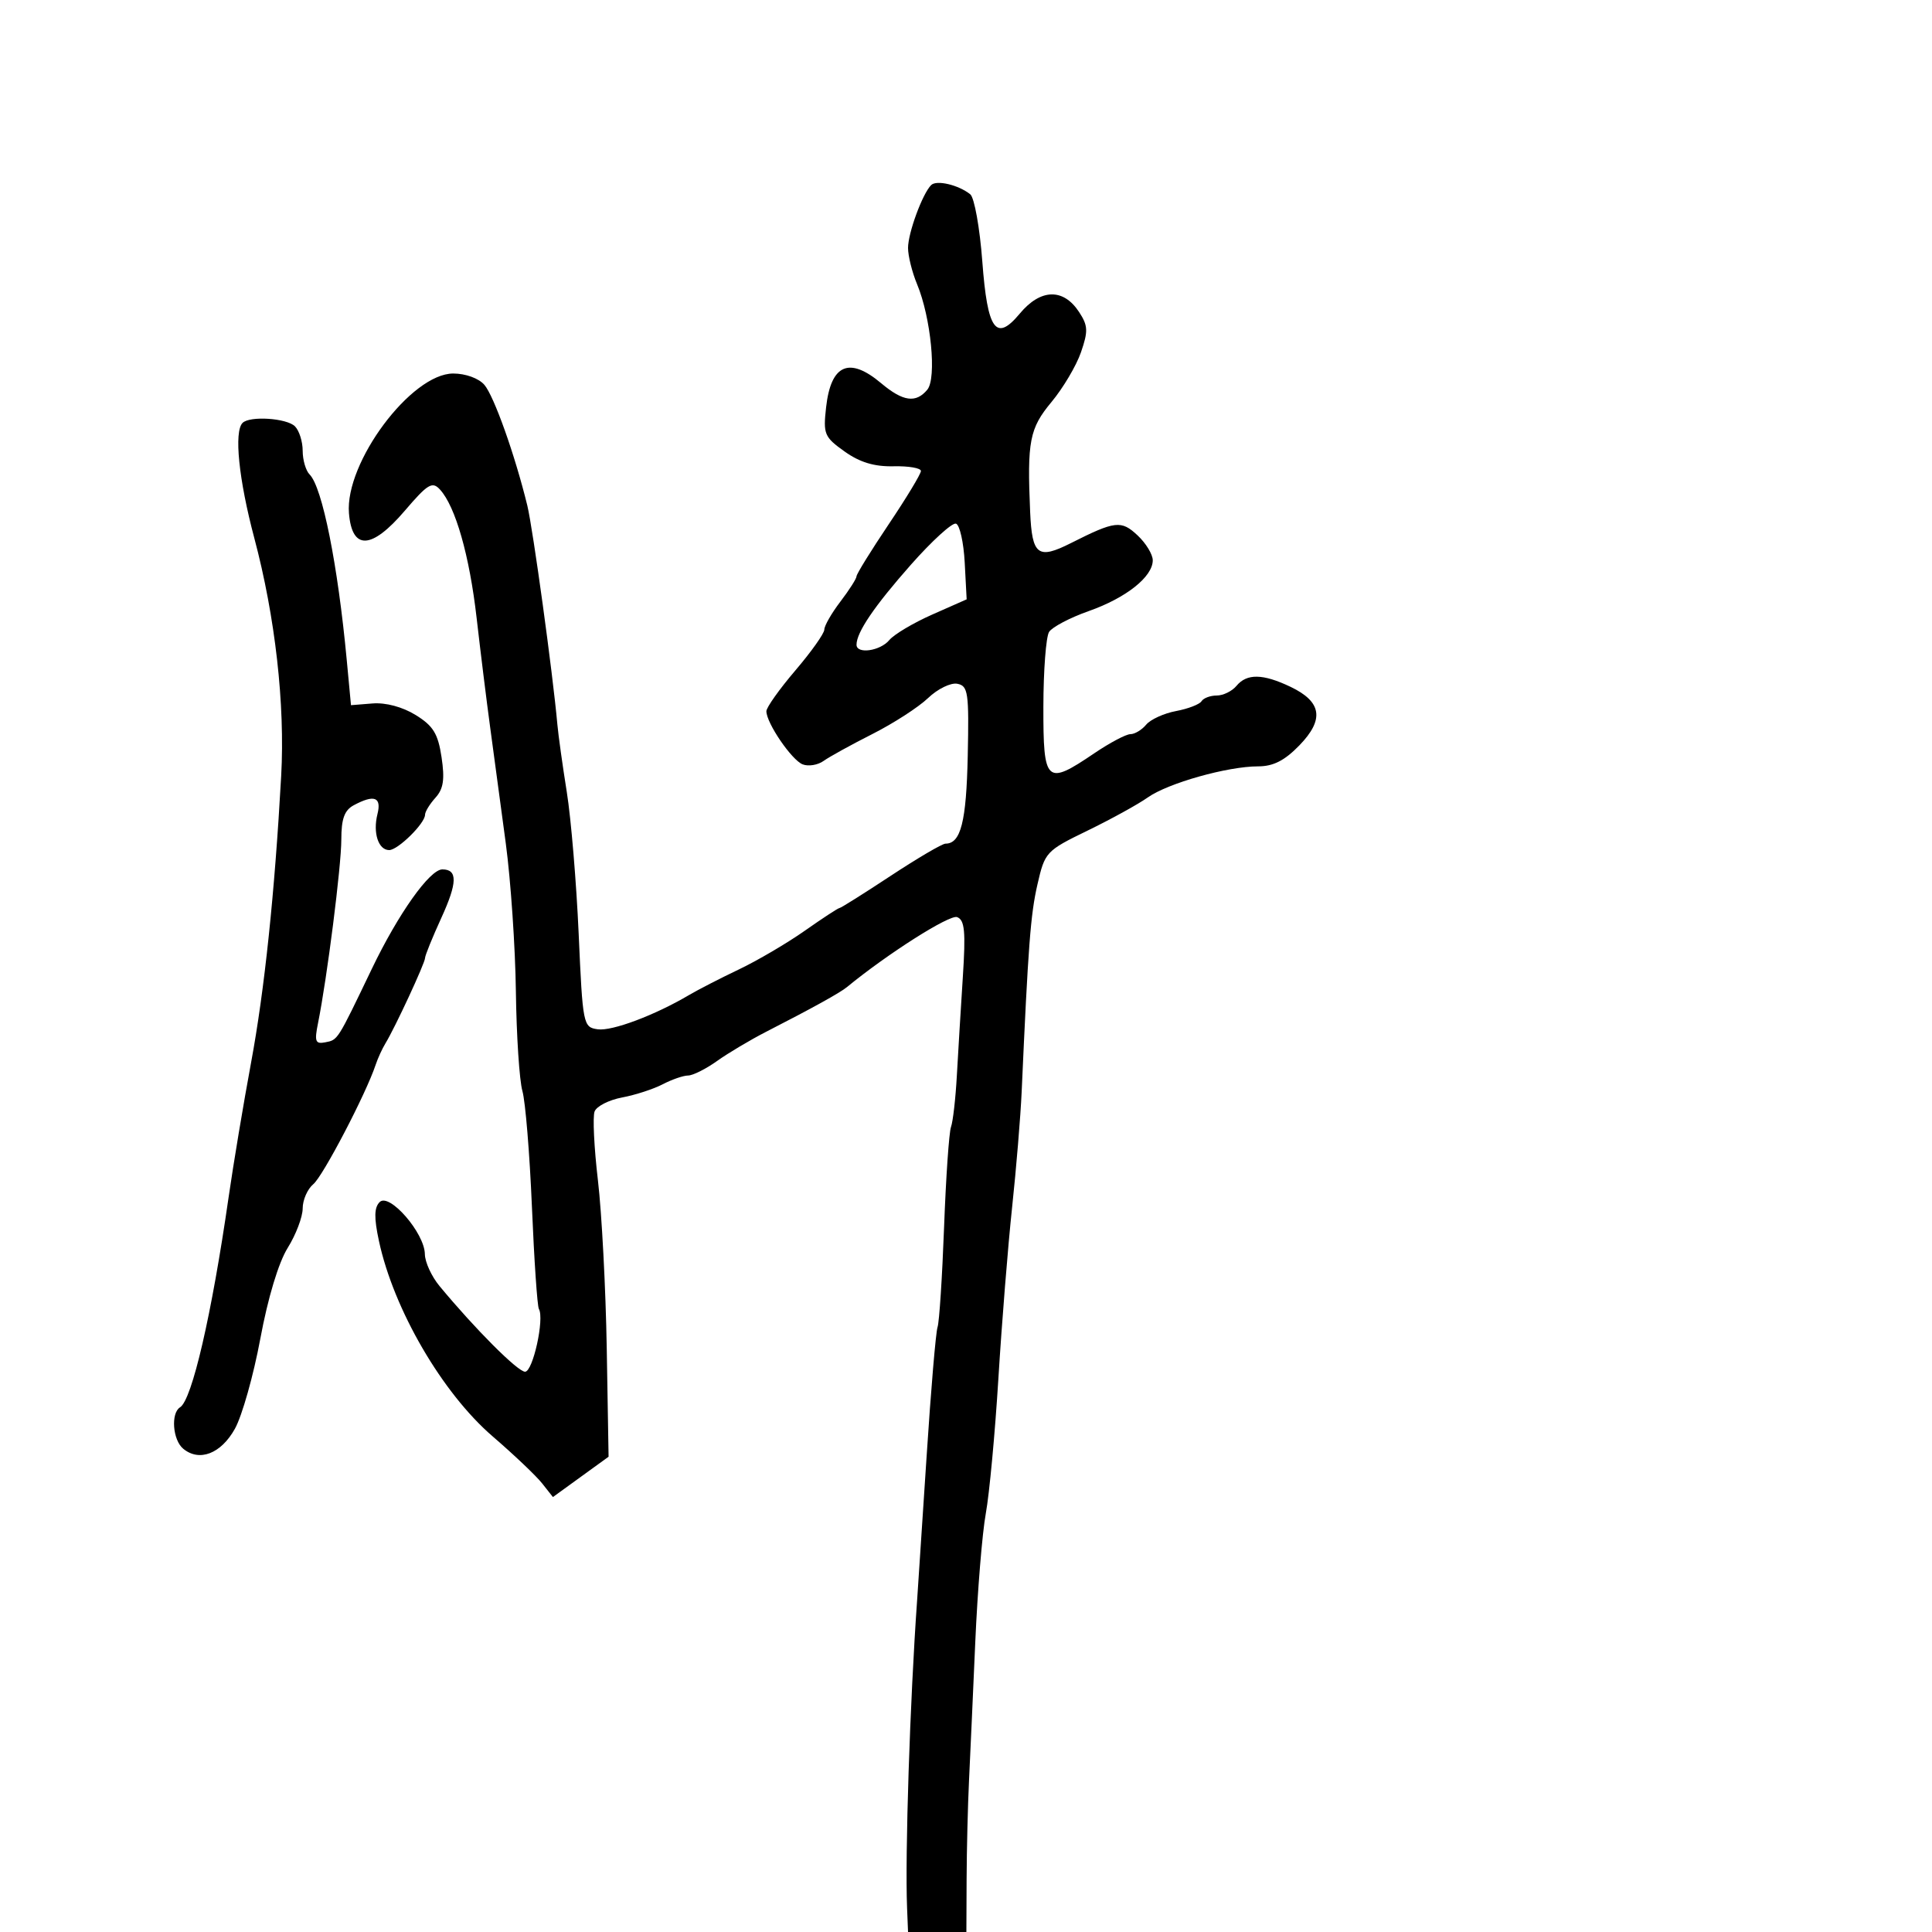 <svg xmlns="http://www.w3.org/2000/svg" width="300" height="300" viewBox="0 0 300 300" version="1.1">
	<path d="M 144.589 28.739 C 143.239 30.081, 141 36.170, 141 38.500 C 141 39.741, 141.631 42.273, 142.402 44.128 C 144.560 49.316, 145.474 58.724, 143.994 60.508 C 142.223 62.642, 140.217 62.360, 136.818 59.500 C 131.866 55.334, 129.028 56.573, 128.278 63.228 C 127.807 67.408, 127.994 67.860, 131.137 70.101 C 133.507 71.792, 135.755 72.472, 138.750 72.404 C 141.088 72.351, 143 72.680, 143 73.135 C 143 73.589, 140.750 77.311, 138 81.404 C 135.250 85.498, 133 89.137, 133 89.490 C 133 89.844, 131.875 91.608, 130.500 93.411 C 129.125 95.214, 128 97.172, 128 97.763 C 128 98.353, 125.975 101.209, 123.500 104.109 C 121.025 107.008, 119.002 109.857, 119.004 110.440 C 119.010 112.284, 122.944 118.041, 124.642 118.693 C 125.538 119.037, 126.998 118.796, 127.886 118.157 C 128.774 117.518, 132.184 115.639, 135.464 113.980 C 138.744 112.322, 142.637 109.806, 144.115 108.390 C 145.593 106.974, 147.634 105.977, 148.651 106.175 C 150.331 106.501, 150.479 107.524, 150.270 117.390 C 150.054 127.601, 149.193 131, 146.823 131 C 146.310 131, 142.477 133.250, 138.306 136 C 134.135 138.750, 130.556 141, 130.351 141 C 130.147 141, 127.725 142.585, 124.969 144.522 C 122.213 146.459, 117.605 149.165, 114.729 150.536 C 111.853 151.907, 108.375 153.693, 107 154.506 C 101.688 157.646, 95.035 160.143, 92.818 159.828 C 90.551 159.507, 90.486 159.183, 89.856 145 C 89.501 137.025, 88.673 127.125, 88.014 123 C 87.355 118.875, 86.696 114.150, 86.549 112.500 C 85.850 104.645, 82.748 82.060, 81.881 78.500 C 79.968 70.656, 76.699 61.472, 75.207 59.750 C 74.332 58.741, 72.288 58, 70.380 58 C 63.861 58, 53.538 71.831, 54.186 79.697 C 54.664 85.487, 57.688 85.353, 62.851 79.313 C 66.421 75.136, 67.124 74.711, 68.314 76.010 C 70.731 78.647, 72.902 86.257, 74.015 96 C 74.612 101.225, 75.560 108.875, 76.120 113 C 76.681 117.125, 77.769 125.208, 78.539 130.962 C 79.309 136.716, 80.014 147.058, 80.106 153.944 C 80.198 160.831, 80.653 167.791, 81.118 169.411 C 81.583 171.032, 82.249 179.140, 82.598 187.429 C 82.947 195.718, 83.433 202.839, 83.677 203.253 C 84.565 204.758, 82.751 213, 81.532 213 C 80.396 213, 73.787 206.382, 68.250 199.700 C 67.013 198.207, 65.988 195.976, 65.973 194.742 C 65.934 191.471, 60.464 185.164, 58.958 186.654 C 58.098 187.505, 58.067 189.084, 58.840 192.688 C 61.121 203.326, 68.668 216.297, 76.500 223.042 C 79.800 225.884, 83.255 229.166, 84.178 230.335 L 85.857 232.461 90.178 229.330 L 94.500 226.200 94.215 209.350 C 94.058 200.082, 93.442 188.352, 92.846 183.282 C 92.249 178.213, 92.016 173.400, 92.328 172.588 C 92.640 171.775, 94.564 170.797, 96.604 170.414 C 98.645 170.032, 101.481 169.110, 102.907 168.365 C 104.333 167.621, 106.106 167.010, 106.846 167.006 C 107.586 167.003, 109.611 165.987, 111.346 164.750 C 113.081 163.512, 116.525 161.463, 119 160.196 C 126.113 156.554, 130.418 154.174, 131.500 153.285 C 137.809 148.101, 147.468 141.966, 148.623 142.409 C 149.801 142.861, 149.967 144.620, 149.507 151.733 C 149.195 156.555, 148.778 163.425, 148.580 167 C 148.383 170.575, 147.973 174.175, 147.669 175 C 147.366 175.825, 146.882 182.833, 146.595 190.574 C 146.307 198.315, 145.852 205.290, 145.582 206.074 C 145.312 206.858, 144.552 215.825, 143.893 226 C 143.233 236.175, 142.565 246.300, 142.409 248.500 C 141.297 264.124, 140.519 287.963, 140.850 296.250 L 141 300 145.529 300 L 150.059 300 150.094 291.750 C 150.113 287.212, 150.282 280.350, 150.468 276.500 C 150.654 272.650, 151.091 262.975, 151.439 255 C 151.787 247.025, 152.524 238.025, 153.077 235 C 153.630 231.975, 154.510 222.525, 155.033 214 C 155.555 205.475, 156.511 193.550, 157.157 187.500 C 157.803 181.450, 158.473 173.350, 158.645 169.500 C 159.658 146.801, 160.023 142.004, 161.093 137.342 C 162.249 132.299, 162.423 132.112, 168.888 128.970 C 172.524 127.202, 176.724 124.890, 178.220 123.831 C 181.363 121.607, 190.609 119, 195.353 119 C 197.715 119, 199.475 118.105, 201.772 115.735 C 205.670 111.714, 205.251 108.967, 200.388 106.648 C 196.098 104.602, 193.612 104.558, 192 106.500 C 191.315 107.325, 189.937 108, 188.937 108 C 187.936 108, 186.871 108.399, 186.570 108.887 C 186.269 109.374, 184.487 110.061, 182.612 110.413 C 180.736 110.765, 178.651 111.716, 177.978 112.526 C 177.305 113.337, 176.203 114, 175.528 114 C 174.853 114, 172.321 115.342, 169.900 116.982 C 162.449 122.031, 161.998 121.616, 162.015 109.750 C 162.024 104.112, 162.422 98.881, 162.901 98.125 C 163.380 97.370, 166.150 95.914, 169.056 94.890 C 174.862 92.846, 179 89.562, 179 87 C 179 86.092, 177.945 84.357, 176.655 83.146 C 174.105 80.750, 173.181 80.856, 166.282 84.336 C 161.157 86.920, 160.256 86.230, 159.961 79.500 C 159.479 68.510, 159.864 66.523, 163.270 62.430 C 165.069 60.268, 167.131 56.790, 167.853 54.701 C 168.988 51.413, 168.949 50.571, 167.560 48.451 C 165.114 44.718, 161.580 44.813, 158.347 48.700 C 154.656 53.139, 153.336 51.304, 152.535 40.627 C 152.142 35.385, 151.298 30.679, 150.660 30.170 C 148.825 28.707, 145.428 27.906, 144.589 28.739 M 37.667 65.667 C 36.313 67.021, 37.068 74.456, 39.482 83.528 C 42.741 95.775, 44.277 109.366, 43.661 120.500 C 42.653 138.718, 41.070 153.787, 38.987 165 C 37.812 171.325, 36.235 180.775, 35.484 186 C 32.877 204.130, 29.813 217.380, 27.963 218.523 C 26.500 219.427, 26.813 223.600, 28.445 224.954 C 30.950 227.033, 34.313 225.739, 36.473 221.864 C 37.588 219.865, 39.366 213.565, 40.424 207.864 C 41.599 201.529, 43.251 196.050, 44.674 193.770 C 45.953 191.718, 47 188.961, 47 187.642 C 47 186.324, 47.745 184.627, 48.656 183.872 C 50.160 182.626, 56.841 169.830, 58.329 165.346 C 58.666 164.331, 59.355 162.825, 59.859 162 C 61.339 159.581, 66 149.536, 66 148.765 C 66 148.377, 67.144 145.559, 68.542 142.502 C 71.032 137.057, 71.073 135, 68.691 135 C 66.727 135, 61.844 141.884, 57.734 150.448 C 52.337 161.691, 52.483 161.461, 50.498 161.851 C 48.965 162.152, 48.806 161.723, 49.386 158.851 C 50.793 151.874, 53 134.481, 53 130.361 C 53 127.142, 53.483 125.812, 54.934 125.035 C 58.120 123.330, 59.276 123.766, 58.609 126.421 C 57.880 129.327, 58.754 132, 60.433 132 C 61.791 132, 66 127.852, 66 126.514 C 66 126.043, 66.729 124.852, 67.619 123.868 C 68.858 122.499, 69.081 121.024, 68.565 117.587 C 68.016 113.923, 67.276 112.716, 64.549 111.030 C 62.512 109.771, 59.897 109.069, 57.853 109.232 L 54.500 109.500 53.844 102.500 C 52.455 87.679, 50.048 75.648, 48.078 73.678 C 47.485 73.085, 47 71.430, 47 70 C 47 68.570, 46.460 66.860, 45.800 66.200 C 44.524 64.924, 38.785 64.548, 37.667 65.667 M 141.444 87.690 C 135.770 94.111, 133 98.187, 133 100.114 C 133 101.614, 136.678 101.093, 138.088 99.395 C 138.820 98.512, 141.823 96.726, 144.761 95.427 L 150.102 93.065 149.801 87.362 C 149.635 84.225, 149.025 81.502, 148.444 81.310 C 147.863 81.119, 144.713 83.990, 141.444 87.690" stroke="none" fill="black" fill-rule="evenodd"/>
</svg>